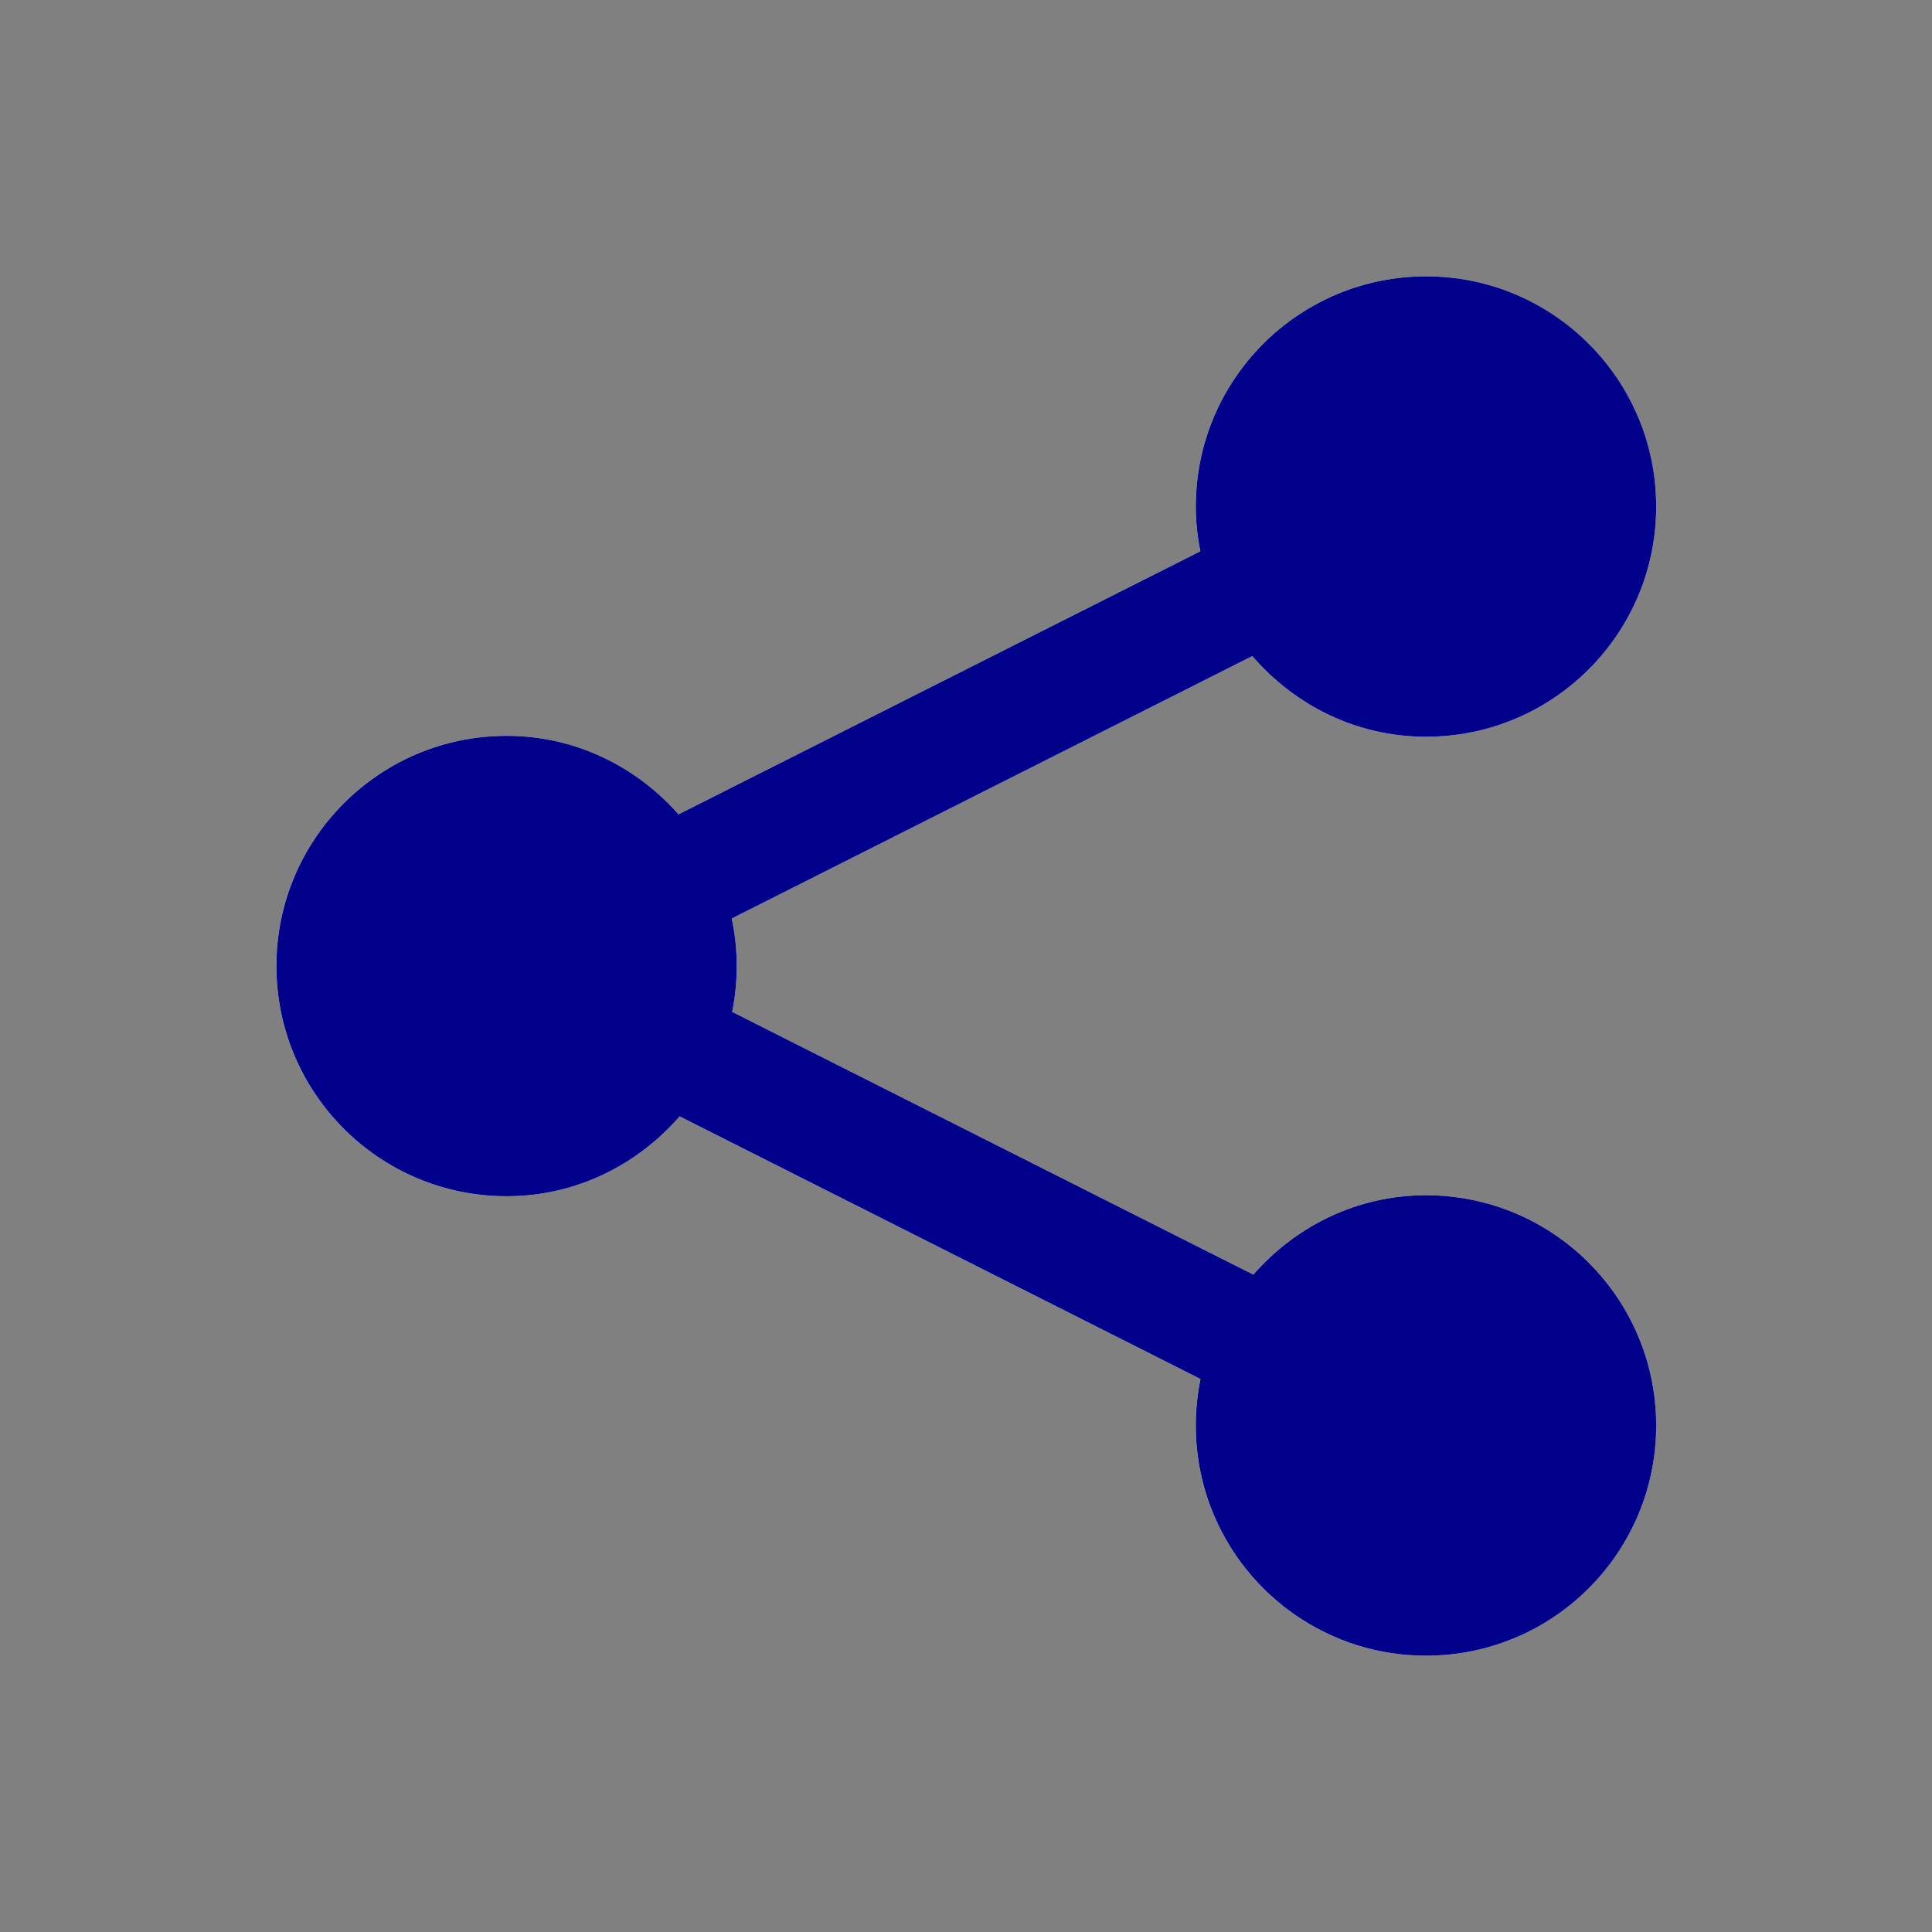 <?xml version="1.0" encoding="utf-8"?>
<!-- Generator: Adobe Illustrator 15.1.0, SVG Export Plug-In . SVG Version: 6.00 Build 0)  -->
<!DOCTYPE svg PUBLIC "-//W3C//DTD SVG 1.1//EN" "http://www.w3.org/Graphics/SVG/1.1/DTD/svg11.dtd">
<svg version="1.1" id="圖層_1" xmlns="http://www.w3.org/2000/svg" xmlns:xlink="http://www.w3.org/1999/xlink" x="0px" y="0px"
	 width="43.665px" height="43.665px" viewBox="0 0 43.665 43.665" enable-background="new 0 0 43.665 43.665" xml:space="preserve">
<rect x="0" y="0" width="43.665" height="43.665" fill="#808080" stroke="none"/>
<g>
	<path fill-rule="evenodd" clip-rule="evenodd" fill="#FFFFFF" d="M-44.39,12.554c-0.331,1.23-1.998,2.22-2.911,3.29
		c0.173,9.7-6.701,17.417-16.075,18.101c-4.075,0.297-7.754-0.74-10.759-2.531c3.458,0.051,6.977-0.849,8.86-2.786
		c-3.126-0.121-4.666-1.83-5.695-4.05c0.571-0.095,1.858,0.086,2.658-0.127c-0.471-0.532-1.205-0.451-1.771-0.759
		c-1.753-0.949-2.878-2.788-3.038-5.316c0.879,0.176,1.498,0.612,2.532,0.633c-1.076-1.024-2.667-3.109-2.532-5.568
		c0.055-0.998,0.428-1.754,0.759-2.659c3.011,3.402,6.851,5.977,12.785,6.456c-1.25-6.451,6.614-9.96,10.758-5.695
		c1.408-0.281,2.651-0.725,3.67-1.394c-0.062,1.332-1.469,2.411-2.405,3.292C-46.354,13.288-45.236,13.057-44.39,12.554z"/>
</g>
<path fill="#FFFFFF" d="M-127.708,11.208c-0.158,1.379,0.289,3.311-0.209,4.992c-1.316,0-2.635,0-3.951,0c0,1.872,0,3.744,0,5.616
	c1.387,0,2.773,0,4.16,0c0,6.032,0,12.064,0,18.098c2.287,0,4.576,0,6.864,0c0.138-5.964-0.277-12.481,0.208-18.098
	c1.525,0,3.051,0,4.576,0c-0.027-1.992,0.818-4.141,0.624-5.616c-1.803,0-3.605,0-5.408,0c0.097-1.706-0.288-3.894,0.416-4.992
	c1.255-0.618,3.37-0.374,5.2-0.416c0-1.803,0-3.605,0-5.408C-121.701,4.616-127.054,5.486-127.708,11.208z"/>
<g>
	<path fill="#FFFFFF" d="M-265.221,12.867c-1.784-3.223-4.986-5.5-9.387-5.798c-1.168-0.079-2.418-0.046-3.773-0.046
		c-2.533,0-5.33-0.128-7.685,0.046c-3.475,0.257-5.999,1.889-7.822,3.865c-1.457,1.578-2.462,3.513-2.853,5.936
		c-0.397,2.464-0.206,5.956,0.459,7.961c0.467,1.406,1.262,2.678,2.162,3.728c1.746,2.037,4.373,3.6,7.684,4.096
		c0,0.936,0,1.969,0,3.037c0,1.022-0.196,2.168,0.093,2.944c0.374,1.007,1.622,1.521,2.646,1.151
		c0.713-0.258,1.277-1.111,1.83-1.703c1.453-1.557,2.797-3,4.273-4.556c0.348-0.366,0.649-0.764,0.964-0.828
		c0.657-0.136,1.334,0.031,1.885,0c3.93-0.224,6.804-2.232,8.65-4.647c1.11-1.453,1.988-3.21,2.254-5.384
		c0.137-1.119,0.099-2.446,0.092-3.728C-263.762,16.469-264.305,14.522-265.221,12.867z M-266.969,25.798
		c-1.383,2.452-4.139,4.633-7.731,4.878c-0.45,0.03-0.976,0-1.472,0c-0.447,0-1.016-0.111-1.427,0
		c-0.26,0.07-0.644,0.573-0.92,0.874c-1.858,2.023-3.656,3.936-5.521,5.936c-0.057,0.061-0.194,0.162-0.275,0.23
		c0,0-0.229,0.207-0.229,0.046c0-2.347,0-4.693,0-7.04c-3.311,0.074-5.759-1.11-7.456-2.808c-1.791-1.789-2.876-4.023-2.876-7.362
		c0-1.784,0.027-3.294,0.425-4.647c0.744-2.526,2.448-4.46,4.654-5.66c1.151-0.626,2.527-1.096,4.098-1.196
		c2.209-0.142,4.135,0,6.351,0c2.125,0,4.378-0.146,6.075,0.23c3.313,0.734,5.666,2.811,6.811,5.798
		c0.297,0.775,0.55,1.626,0.645,2.53C-265.498,20.664-265.881,23.868-266.969,25.798z"/>
	<path fill="#FFFFFF" d="M-269.627,19.916c0,0.29-0.235,0.524-0.525,0.524h-20.45c-0.29,0-0.525-0.234-0.525-0.524l0,0
		c0-0.29,0.235-0.525,0.525-0.525h20.45C-269.862,19.391-269.627,19.626-269.627,19.916L-269.627,19.916z"/>
	<path fill="#FFFFFF" d="M-272.627,15.709c0,0.289-0.235,0.524-0.525,0.524h-14.45c-0.29,0-0.525-0.235-0.525-0.524l0,0
		c0-0.29,0.235-0.525,0.525-0.525h14.45C-272.862,15.184-272.627,15.419-272.627,15.709L-272.627,15.709z"/>
	<path fill="#FFFFFF" d="M-272.627,23.99c0,0.289-0.235,0.524-0.525,0.524h-14.45c-0.29,0-0.525-0.235-0.525-0.524l0,0
		c0-0.29,0.235-0.525,0.525-0.525h14.45C-272.862,23.465-272.627,23.7-272.627,23.99L-272.627,23.99z"/>
</g>
<path fill="#FFFFFF" d="M32.228,27.014c-1.563,0-2.948,0.703-3.901,1.794l-11.78-5.939c0.068-0.335,0.104-0.682,0.104-1.036
	c0-0.368-0.041-0.727-0.114-1.073l11.765-5.932c0.954,1.107,2.35,1.823,3.926,1.823c2.873,0,5.202-2.33,5.202-5.203
	c0-2.872-2.329-5.202-5.202-5.202c-2.874,0-5.203,2.33-5.203,5.202c0,0.346,0.037,0.684,0.102,1.011l-11.793,5.946
	c-0.953-1.079-2.332-1.774-3.885-1.774c-2.874,0-5.203,2.33-5.203,5.202c0,2.873,2.329,5.203,5.203,5.203
	c1.567,0,2.956-0.708,3.91-1.805l11.772,5.936c-0.069,0.34-0.106,0.69-0.106,1.05c0,2.873,2.329,5.203,5.203,5.203
	c2.873,0,5.202-2.33,5.202-5.203C37.43,29.344,35.101,27.014,32.228,27.014z"/>
<g>
	<g>
		<path fill-rule="evenodd" clip-rule="evenodd" fill="#1E90FF" d="M-44.391,12.554c-0.33,1.23-1.998,2.22-2.91,3.29
			c0.172,9.7-6.701,17.417-16.075,18.101c-4.075,0.297-7.755-0.74-10.759-2.531c3.457,0.051,6.977-0.849,8.859-2.786
			c-3.127-0.121-4.666-1.83-5.695-4.05c0.57-0.095,1.858,0.086,2.658-0.127c-0.471-0.532-1.205-0.451-1.771-0.759
			c-1.754-0.949-2.879-2.788-3.039-5.316c0.88,0.176,1.498,0.612,2.532,0.633c-1.076-1.024-2.667-3.109-2.532-5.568
			c0.055-0.998,0.429-1.754,0.76-2.659c3.011,3.402,6.851,5.977,12.785,6.456c-1.25-6.451,6.613-9.96,10.758-5.695
			c1.408-0.281,2.651-0.725,3.67-1.394c-0.061,1.332-1.469,2.411-2.404,3.292C-46.354,13.288-45.236,13.057-44.391,12.554z"/>
	</g>
</g>
<path fill-rule="evenodd" clip-rule="evenodd" fill="#00BFFF" d="M-115.228,10.792c-1.83,0.042-3.945-0.202-5.2,0.416
	c-0.704,1.099-0.319,3.286-0.416,4.992c1.803,0,3.605,0,5.408,0c0.194,1.476-0.651,3.624-0.624,5.616c-1.525,0-3.051,0-4.576,0
	c-0.485,5.616-0.07,12.134-0.208,18.098c-2.288,0-4.577,0-6.864,0c0-6.033,0-12.065,0-18.098c-1.387,0-2.773,0-4.16,0
	c0-1.872,0-3.744,0-5.616c1.316,0,2.635,0,3.951,0c0.498-1.682,0.051-3.613,0.209-4.992c0.654-5.722,6.008-6.592,12.48-5.824
	C-115.228,7.186-115.228,8.989-115.228,10.792z"/>
<g>
	<g>
		<path fill="#00CED1" d="M-185.424,13.588c-0.678-0.853-1.52-1.596-2.352-2.222c-0.626-0.471-1.322-0.9-1.917-1.263
			c-0.568-0.346-1.2-0.633-1.786-0.872c-2.129-0.865-4.807-1.518-7.753-1.393c-0.028,0.001-0.058,0-0.087,0
			c-1.857,0-3.531,0.289-4.879,0.697c-0.173,0.051-0.348,0.037-0.523,0.086c-0.9,0.254-1.759,0.665-2.569,1.046
			c-2.72,1.277-4.872,3.136-6.315,5.576c-0.684,1.154-1.386,2.651-1.525,4.398c-0.232,2.923,0.595,5.327,1.787,7.014
			c0.469,0.663,0.897,1.274,1.437,1.828c1.892,1.946,4.364,3.451,7.144,4.313c0.931,0.289,1.639,0.441,2.701,0.609
			c0.457,0.072,1.119,0.082,1.393,0.262c0.112,0.073,0.33,0.438,0.35,0.523c0.062,0.273-0.057,0.555-0.088,0.827
			c-0.039,0.348-0.039,0.813-0.087,1.263c-0.081,0.779-0.345,1.476,0,1.916c0.19,0.245,0.562,0.387,1.002,0.306
			c0.345-0.063,0.829-0.415,1.308-0.653c1.496-0.746,2.791-1.469,4.094-2.309c2.295-1.48,4.275-2.856,6.055-4.617
			c1.107-1.096,2.031-2.127,2.963-3.441c1.174-1.657,2.269-3.646,2.395-6.186c0.102-2.038-0.359-3.54-0.914-4.835
			C-184.077,15.338-184.751,14.434-185.424,13.588z M-206.594,24.958c-0.809,0-2.174,0.19-2.613-0.22
			c-0.467-0.434-0.261-2.449-0.261-3.659c0-0.659,0-1.363,0-1.958c0-0.991-0.149-1.874,0.74-1.961
			c1.165-0.113,0.871,1.837,0.871,3.137c0,0.396,0,0.895,0,1.525c0,0.523-0.122,1.349,0,1.524c0.081,0.114,1.106,0.043,1.481,0.043
			c0.965,0,1.829-0.047,1.83,0.784C-204.545,25.077-205.631,24.958-206.594,24.958z M-202.193,24.653
			c-0.252,0.512-1.432,0.39-1.48-0.219c-0.127-1.568,0-3.57,0-5.184c0-0.369-0.152-1.388,0-1.785
			c0.031-0.084,0.313-0.262,0.435-0.306c0.182-0.067,0.714-0.086,0.915,0.13c0.285,0.31,0.174,1.123,0.174,1.743
			c0,1.172,0,2.704,0,3.79C-202.15,23.368-202.023,24.305-202.193,24.653z M-195.182,24.958c-0.54,0.023-0.838-0.628-1.132-1.002
			c-0.685-0.874-1.193-1.479-1.872-2.397c-0.177-0.236-0.898-1.199-0.959-1.176c-0.161,0.067-0.082,0.694-0.087,0.96
			c-0.017,0.949,0.214,2.84-0.13,3.311c-0.204,0.275-0.881,0.42-1.221,0.085c-0.444-0.438-0.218-2.462-0.218-3.613
			c0-0.627,0-1.425,0-1.917c0-0.991-0.088-1.916,0.653-2.048c0.613-0.109,1.053,0.646,1.395,1.088
			c0.771,1.002,1.574,2.229,2.482,3.225c0.013,0.014,0.15,0.297,0.262,0.218c0.096-0.069,0.043-0.871,0.043-1.045
			c0-0.813-0.194-2.712,0.088-3.18c0.154-0.258,0.631-0.374,0.783-0.35c0.803,0.123,0.653,1.047,0.653,2.047
			c0,1.306,0,2.301,0,3.528C-194.44,23.655-194.215,24.913-195.182,24.958z M-191.521,22.562c0,0.266-0.063,0.695,0,0.785
			c0.082,0.114,1.236,0.043,1.655,0.043c0.825,0,1.688-0.066,1.655,0.826c-0.037,0.98-1.389,0.742-2.483,0.742
			c-0.878,0-1.833,0.101-2.178-0.22c-0.377-0.348-0.218-2.579-0.218-3.57c0-0.632,0-1.235,0-1.917c0-1.053-0.136-1.896,0.653-2.091
			c0.439-0.108,1.397-0.044,2.265-0.044c1.082,0,1.8-0.07,1.917,0.653c0.03,0.188,0.074,0.389-0.044,0.566
			c-0.273,0.414-0.927,0.349-1.742,0.349c-0.492,0-1.338-0.082-1.438,0c-0.008,0.007-0.133,1.416-0.043,1.525
			c0.119,0.142,1.042,0.043,1.35,0.043c0.81,0,1.596-0.097,1.873,0.349c0.17,0.271,0.074,0.75,0,0.871
			c0.01-0.015-0.322,0.294-0.348,0.305c-0.449,0.179-1.535,0.035-2.178,0.045C-191.583,21.83-191.521,21.766-191.521,22.562z"/>
		<path fill="#FFFFFF" d="M-206.375,23.39c-0.375,0-1.4,0.071-1.481-0.043c-0.122-0.176,0-1.001,0-1.524c0-0.631,0-1.13,0-1.525
			c0-1.3,0.294-3.25-0.871-3.137c-0.89,0.087-0.74,0.97-0.74,1.961c0,0.595,0,1.299,0,1.958c0,1.21-0.206,3.226,0.261,3.659
			c0.439,0.41,1.805,0.22,2.613,0.22c0.963,0,2.049,0.119,2.049-0.784C-204.546,23.343-205.41,23.39-206.375,23.39z"/>
		<path fill="#FFFFFF" d="M-202.15,19.033c0-0.62,0.111-1.434-0.174-1.743c-0.201-0.216-0.733-0.197-0.915-0.13
			c-0.121,0.044-0.403,0.222-0.435,0.306c-0.152,0.397,0,1.416,0,1.785c0,1.613-0.127,3.615,0,5.184
			c0.049,0.608,1.229,0.73,1.48,0.219c0.17-0.349,0.043-1.285,0.043-1.83C-202.15,21.737-202.15,20.205-202.15,19.033z"/>
		<path fill="#FFFFFF" d="M-194.44,19.163c0-1,0.149-1.924-0.653-2.047c-0.152-0.024-0.629,0.092-0.783,0.35
			c-0.282,0.468-0.088,2.367-0.088,3.18c0,0.174,0.053,0.976-0.043,1.045c-0.111,0.079-0.249-0.204-0.262-0.218
			c-0.908-0.995-1.712-2.223-2.482-3.225c-0.342-0.441-0.781-1.197-1.395-1.088c-0.741,0.132-0.653,1.057-0.653,2.048
			c0,0.492,0,1.29,0,1.917c0,1.151-0.227,3.175,0.218,3.613c0.34,0.335,1.017,0.19,1.221-0.085c0.344-0.471,0.113-2.361,0.13-3.311
			c0.005-0.266-0.074-0.893,0.087-0.96c0.061-0.023,0.782,0.939,0.959,1.176c0.679,0.918,1.188,1.523,1.872,2.397
			c0.294,0.374,0.592,1.025,1.132,1.002c0.967-0.045,0.741-1.303,0.741-2.267C-194.44,21.464-194.44,20.469-194.44,19.163z"/>
		<path fill="#FFFFFF" d="M-190.824,21.822c0.643-0.01,1.729,0.134,2.178-0.045c0.025-0.011,0.357-0.319,0.348-0.305
			c0.074-0.121,0.17-0.601,0-0.871c-0.277-0.445-1.063-0.349-1.873-0.349c-0.308,0-1.23,0.099-1.35-0.043
			c-0.09-0.109,0.035-1.519,0.043-1.525c0.1-0.082,0.945,0,1.438,0c0.815,0,1.469,0.065,1.742-0.349
			c0.118-0.178,0.074-0.378,0.044-0.566c-0.117-0.724-0.835-0.653-1.917-0.653c-0.867,0-1.825-0.064-2.265,0.044
			c-0.789,0.195-0.653,1.038-0.653,2.091c0,0.682,0,1.285,0,1.917c0,0.991-0.159,3.223,0.218,3.57c0.345,0.32,1.3,0.22,2.178,0.22
			c1.095,0,2.446,0.238,2.483-0.742c0.033-0.893-0.83-0.826-1.655-0.826c-0.419,0-1.573,0.071-1.655-0.043
			c-0.063-0.09,0-0.52,0-0.785C-191.521,21.766-191.583,21.83-190.824,21.822z"/>
	</g>
</g>
<g>
	<path fill="#ABC1CE" d="M-265.221,12.867c-1.784-3.223-4.986-5.5-9.388-5.798c-1.168-0.079-2.418-0.046-3.773-0.046
		c-2.532,0-5.329-0.128-7.684,0.046c-3.476,0.257-6,1.889-7.822,3.865c-1.457,1.578-2.463,3.513-2.854,5.936
		c-0.397,2.464-0.206,5.956,0.459,7.961c0.468,1.406,1.263,2.678,2.162,3.728c1.746,2.037,4.373,3.6,7.684,4.096
		c0,0.936,0,1.969,0,3.037c0,1.022-0.195,2.168,0.094,2.944c0.374,1.007,1.621,1.521,2.646,1.151
		c0.713-0.258,1.277-1.111,1.829-1.703c1.452-1.557,2.797-3,4.273-4.556c0.349-0.366,0.649-0.764,0.964-0.828
		c0.657-0.136,1.334,0.031,1.885,0c3.93-0.224,6.805-2.232,8.65-4.647c1.111-1.453,1.988-3.21,2.255-5.384
		c0.137-1.119,0.099-2.446,0.092-3.728C-263.762,16.469-264.305,14.522-265.221,12.867z M-266.97,25.798
		c-1.383,2.452-4.139,4.633-7.73,4.878c-0.449,0.03-0.977,0-1.473,0c-0.446,0-1.016-0.111-1.426,0
		c-0.26,0.07-0.645,0.573-0.921,0.874c-1.858,2.023-3.655,3.936-5.521,5.936c-0.057,0.061-0.194,0.162-0.274,0.23
		c0,0-0.229,0.207-0.229,0.046c0-2.347,0-4.693,0-7.04c-3.312,0.074-5.76-1.11-7.457-2.808c-1.79-1.789-2.876-4.023-2.876-7.362
		c0-1.784,0.027-3.294,0.425-4.647c0.744-2.526,2.448-4.46,4.654-5.66c1.15-0.626,2.527-1.096,4.098-1.196
		c2.209-0.142,4.135,0,6.352,0c2.125,0,4.378-0.146,6.074,0.23c3.313,0.734,5.666,2.811,6.811,5.798
		c0.297,0.775,0.55,1.626,0.645,2.53C-265.497,20.664-265.881,23.868-266.97,25.798z"/>
	<path fill="#ABC1CE" d="M-269.627,19.916c0,0.29-0.235,0.524-0.524,0.524h-20.451c-0.289,0-0.524-0.234-0.524-0.524l0,0
		c0-0.29,0.235-0.525,0.524-0.525h20.451C-269.862,19.391-269.627,19.626-269.627,19.916L-269.627,19.916z"/>
	<path fill="#ABC1CE" d="M-272.627,15.709c0,0.289-0.235,0.524-0.524,0.524h-14.451c-0.289,0-0.524-0.235-0.524-0.524l0,0
		c0-0.29,0.235-0.525,0.524-0.525h14.451C-272.862,15.184-272.627,15.419-272.627,15.709L-272.627,15.709z"/>
	<path fill="#ABC1CE" d="M-272.627,23.99c0,0.289-0.235,0.524-0.524,0.524h-14.451c-0.289,0-0.524-0.235-0.524-0.524l0,0
		c0-0.29,0.235-0.525,0.524-0.525h14.451C-272.862,23.465-272.627,23.7-272.627,23.99L-272.627,23.99z"/>
</g>
<path fill="#00008B" d="M32.228,27.014c-1.563,0-2.947,0.703-3.901,1.794l-11.78-5.939c0.068-0.335,0.104-0.682,0.104-1.036
	c0-0.368-0.04-0.727-0.114-1.073l11.766-5.932c0.954,1.107,2.35,1.823,3.926,1.823c2.873,0,5.202-2.33,5.202-5.203
	c0-2.872-2.329-5.202-5.202-5.202s-5.203,2.33-5.203,5.202c0,0.346,0.037,0.684,0.103,1.011l-11.794,5.946
	c-0.953-1.079-2.332-1.774-3.885-1.774c-2.873,0-5.203,2.33-5.203,5.202c0,2.873,2.33,5.203,5.203,5.203
	c1.567,0,2.956-0.708,3.91-1.805l11.772,5.936c-0.069,0.34-0.106,0.69-0.106,1.05c0,2.873,2.33,5.203,5.203,5.203
	s5.202-2.33,5.202-5.203C37.43,29.344,35.101,27.014,32.228,27.014z"/>
</svg>
